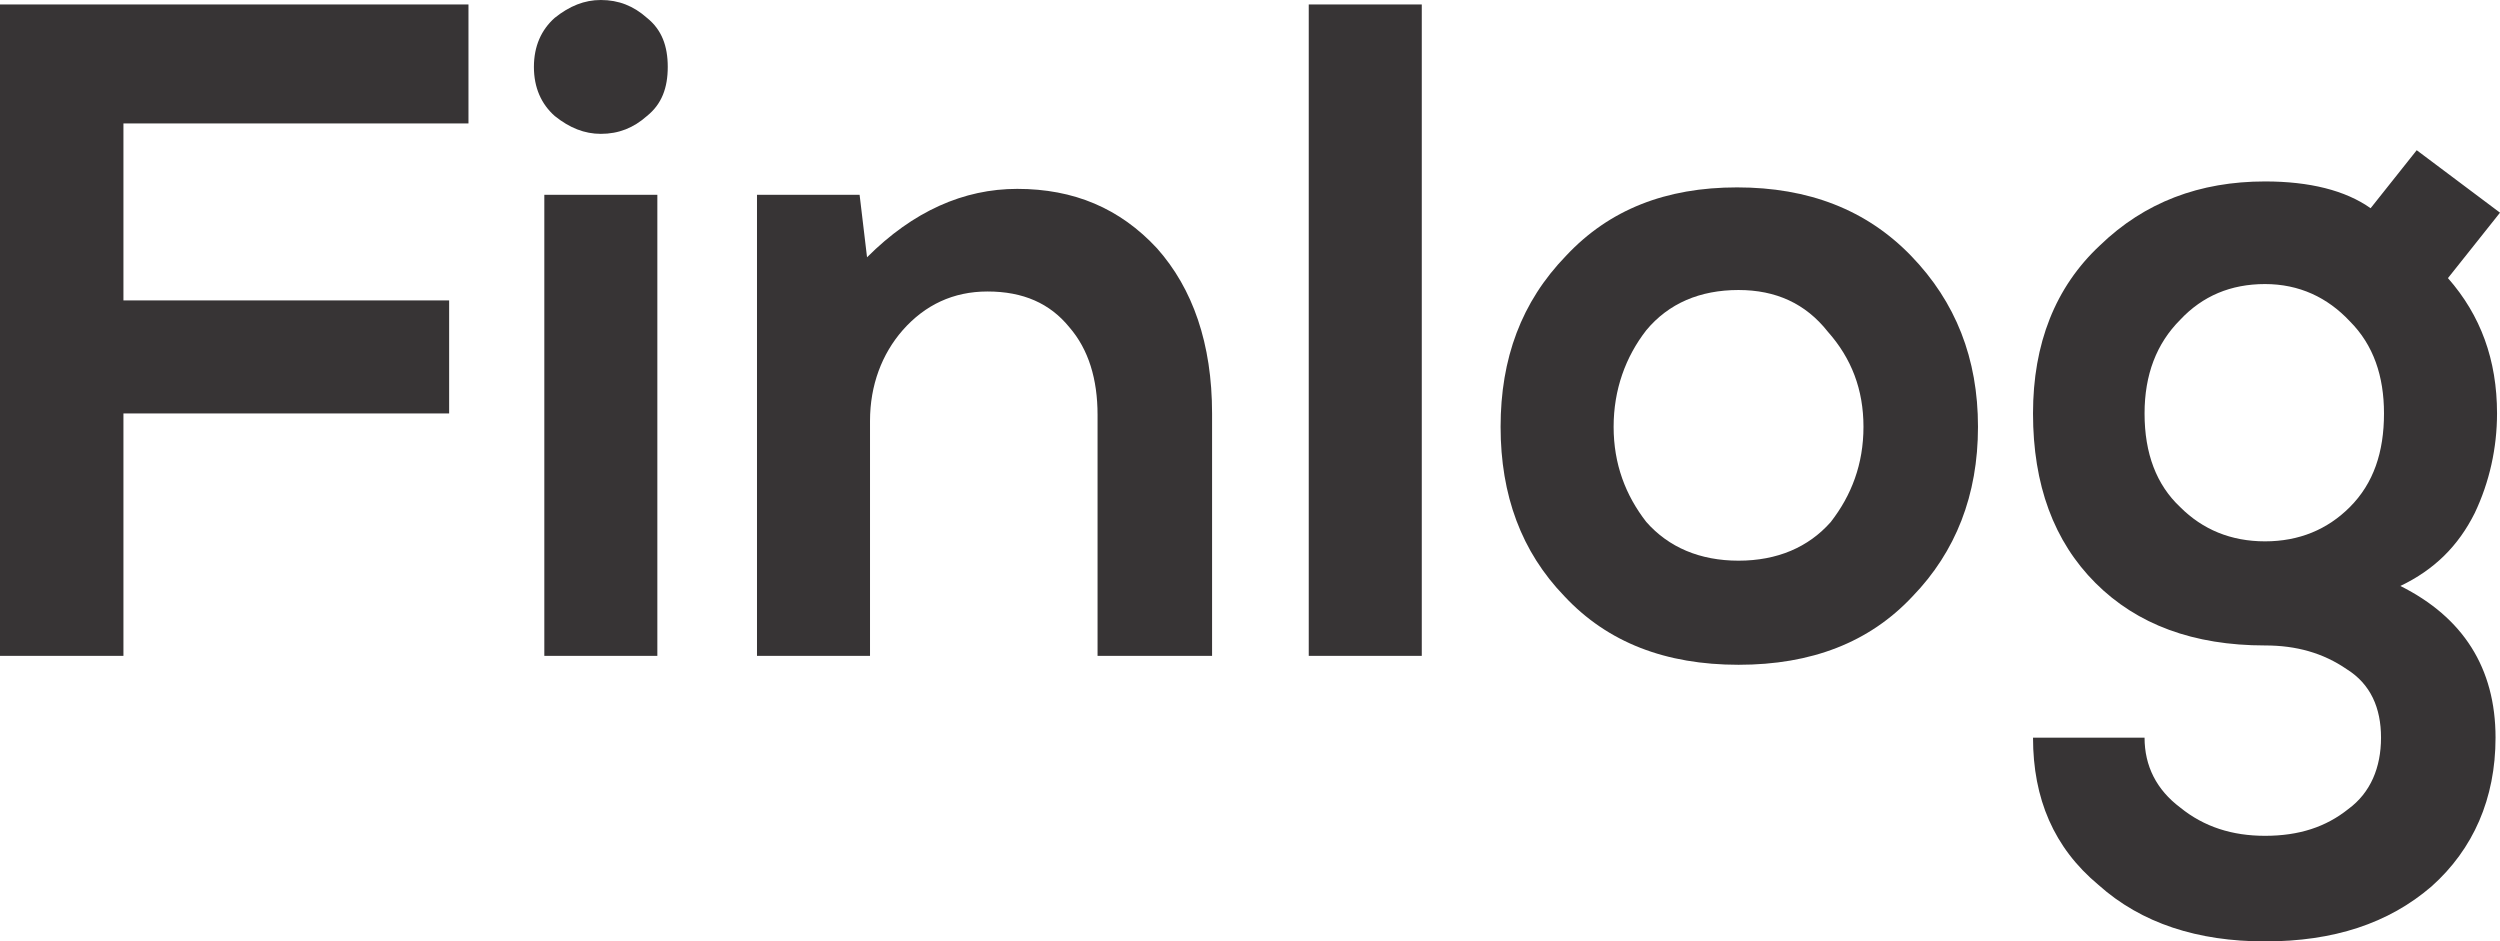 <?xml version="1.0" encoding="UTF-8"?>
<!DOCTYPE svg PUBLIC "-//W3C//DTD SVG 1.1//EN" "http://www.w3.org/Graphics/SVG/1.1/DTD/svg11.dtd">
<!-- Creator: CorelDRAW X7 -->
<svg xmlns="http://www.w3.org/2000/svg" xml:space="preserve" width="1.681in" height="0.633in" version="1.1" style="shape-rendering:geometricPrecision; text-rendering:geometricPrecision; image-rendering:optimizeQuality; fill-rule:evenodd; clip-rule:evenodd"
viewBox="0 0 1681 633"
 xmlns:xlink="http://www.w3.org/1999/xlink">
 <defs>
  <style type="text/css">
   <![CDATA[
    .fil0 {fill:#373435;fill-rule:nonzero}
   ]]>
  </style>
 </defs>
 <g id="Layer_x0020_1">
  <polygon class="fil0" points="83,441 0,441 0,3 315,3 315,83 83,83 83,202 302,202 302,278 83,278 "/>
  <path id="1" class="fil0" d="M442 131l-76 0 0 310 76 0 0 -310zm-69 -53c-9,-8 -14,-19 -14,-33 0,-14 5,-25 14,-33 10,-8 20,-12 31,-12 12,0 22,4 31,12 10,8 14,19 14,33 0,14 -4,25 -14,33 -9,8 -19,12 -31,12 -11,0 -21,-4 -31,-12z"/>
  <path id="2" class="fil0" d="M815 441l-77 0 0 -162c0,-24 -6,-44 -19,-59 -13,-16 -31,-24 -55,-24 -23,0 -42,9 -57,26 -14,16 -22,37 -22,61l0 158 -76 0 0 -310 69 0 5 42c31,-31 65,-46 101,-46 38,0 69,13 94,40 24,27 37,64 37,111l0 163z"/>
  <polygon id="3" class="fil0" points="880,3 956,3 956,441 880,441 "/>
  <path id="4" class="fil0" d="M1053 172c29,-31 67,-46 115,-46 48,0 87,15 117,46 30,31 45,69 45,115 0,46 -15,84 -44,114 -29,31 -68,46 -117,46 -49,0 -88,-15 -117,-46 -29,-30 -43,-68 -43,-114 0,-46 14,-84 44,-115zm116 23c-26,0 -47,9 -62,27 -14,18 -22,40 -22,65 0,25 8,46 22,64 15,17 36,26 62,26 26,0 47,-9 62,-26 14,-18 22,-39 22,-64 0,-25 -8,-46 -24,-64 -15,-19 -35,-28 -60,-28z"/>
  <path id="5" class="fil0" d="M1594 140l31 -39 56 42 -35 44c22,25 33,55 33,91 0,23 -5,46 -15,67 -11,22 -27,38 -50,49 42,21 64,55 64,102 0,41 -15,75 -43,100 -29,25 -66,37 -112,37 -45,0 -83,-12 -112,-38 -30,-25 -44,-58 -44,-99l75 0c0,19 8,35 24,47 16,13 35,19 57,19 23,0 41,-6 56,-18 15,-11 22,-28 22,-48 0,-20 -7,-36 -23,-46 -16,-11 -34,-16 -55,-16 -48,0 -86,-14 -114,-42 -28,-28 -42,-66 -42,-114 0,-47 15,-85 45,-113 30,-29 67,-43 111,-43 30,0 54,6 71,18zm-71 51c-23,0 -42,8 -57,24 -16,16 -24,37 -24,63 0,27 8,48 24,63 15,15 34,23 57,23 23,0 42,-8 57,-23 16,-16 23,-37 23,-63 0,-25 -7,-46 -23,-62 -15,-16 -34,-25 -57,-25z"/>
 </g>
</svg>
